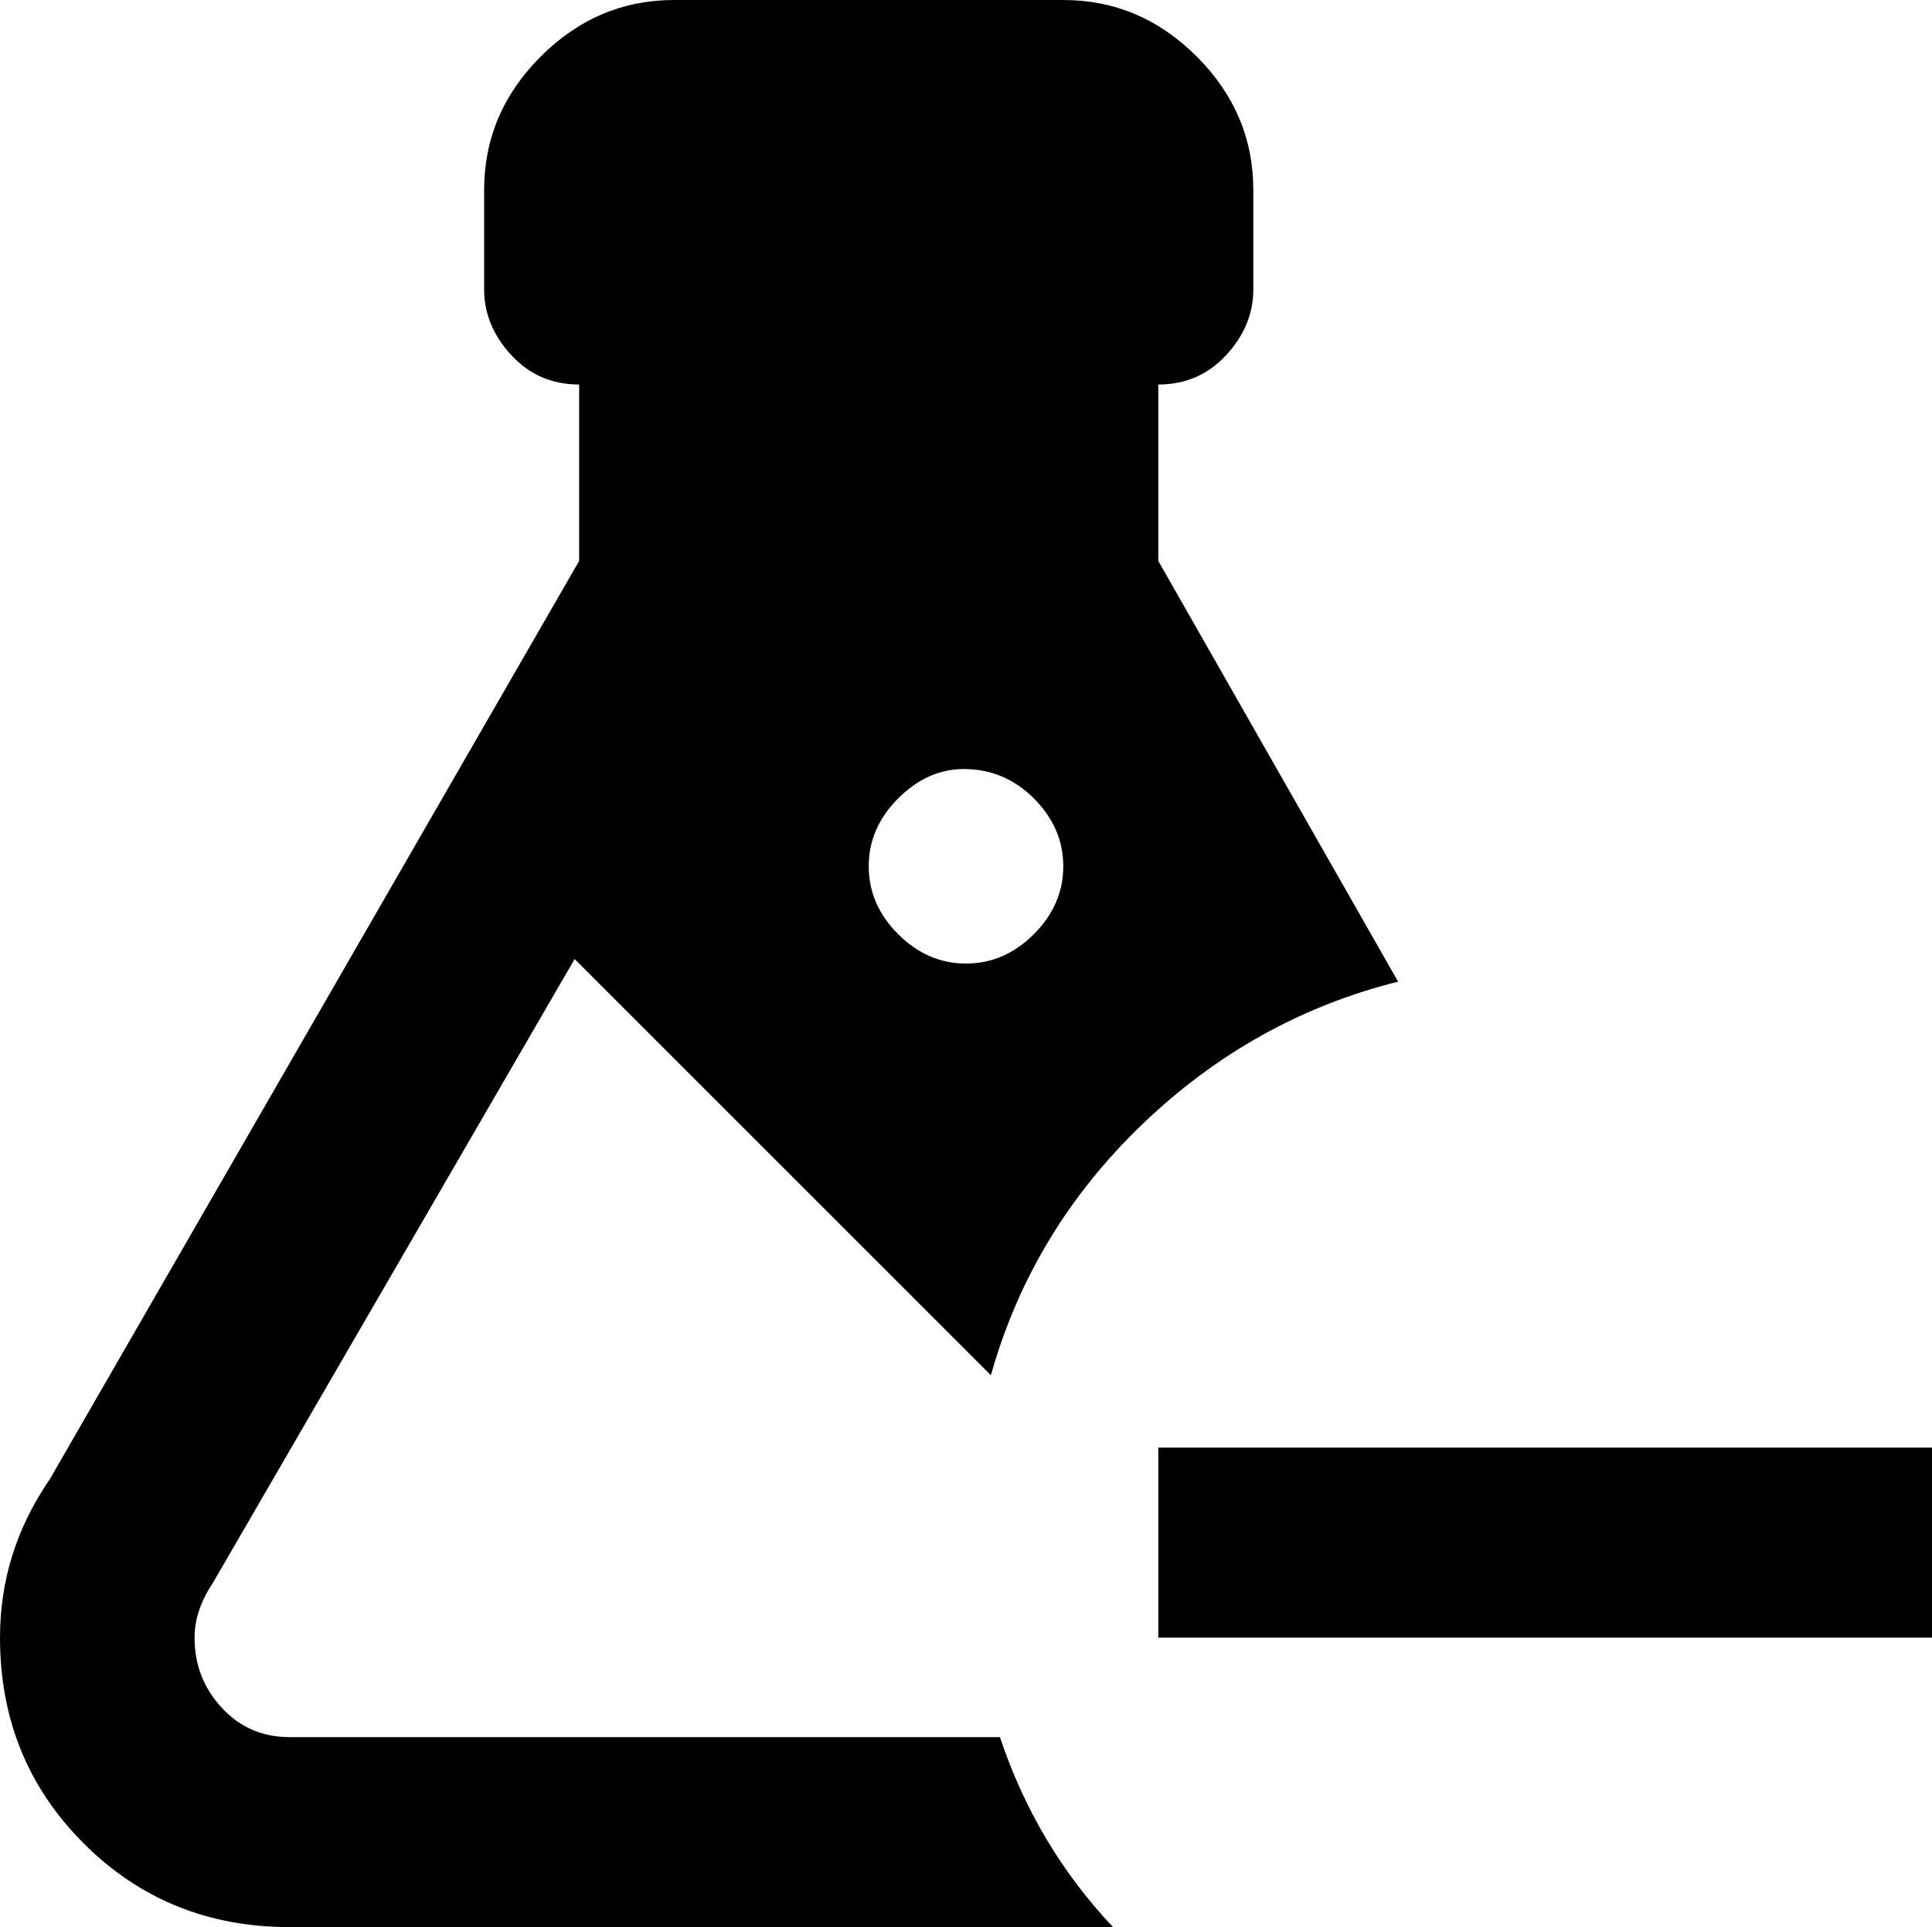 <svg xmlns="http://www.w3.org/2000/svg" viewBox="64 -21 427 426">
      <g transform="scale(1 -1) translate(0 -384)">
        <path d="M491 85V43H320V85ZM128 -21Q101 -21 82.5 -2.5Q64 16 64 43Q64 62 75 78L192 281V320Q183 320 177.0 326.5Q171 333 171 341V363Q171 380 183.5 392.5Q196 405 213 405H299Q316 405 328.5 392.5Q341 380 341 363V341Q341 333 335.0 326.5Q329 320 320 320V281L373 188Q341 180 316.5 156.5Q292 133 283 101L191 193L111 55Q107 49 107 43Q107 34 113.0 27.5Q119 21 128 21H285Q293 -3 310 -21ZM277 235Q269 235 262.5 228.5Q256 222 256.0 213.5Q256 205 262.5 198.5Q269 192 277.5 192.0Q286 192 292.5 198.5Q299 205 299.0 213.5Q299 222 292.5 228.5Q286 235 277 235Z" />
      </g>
    </svg>